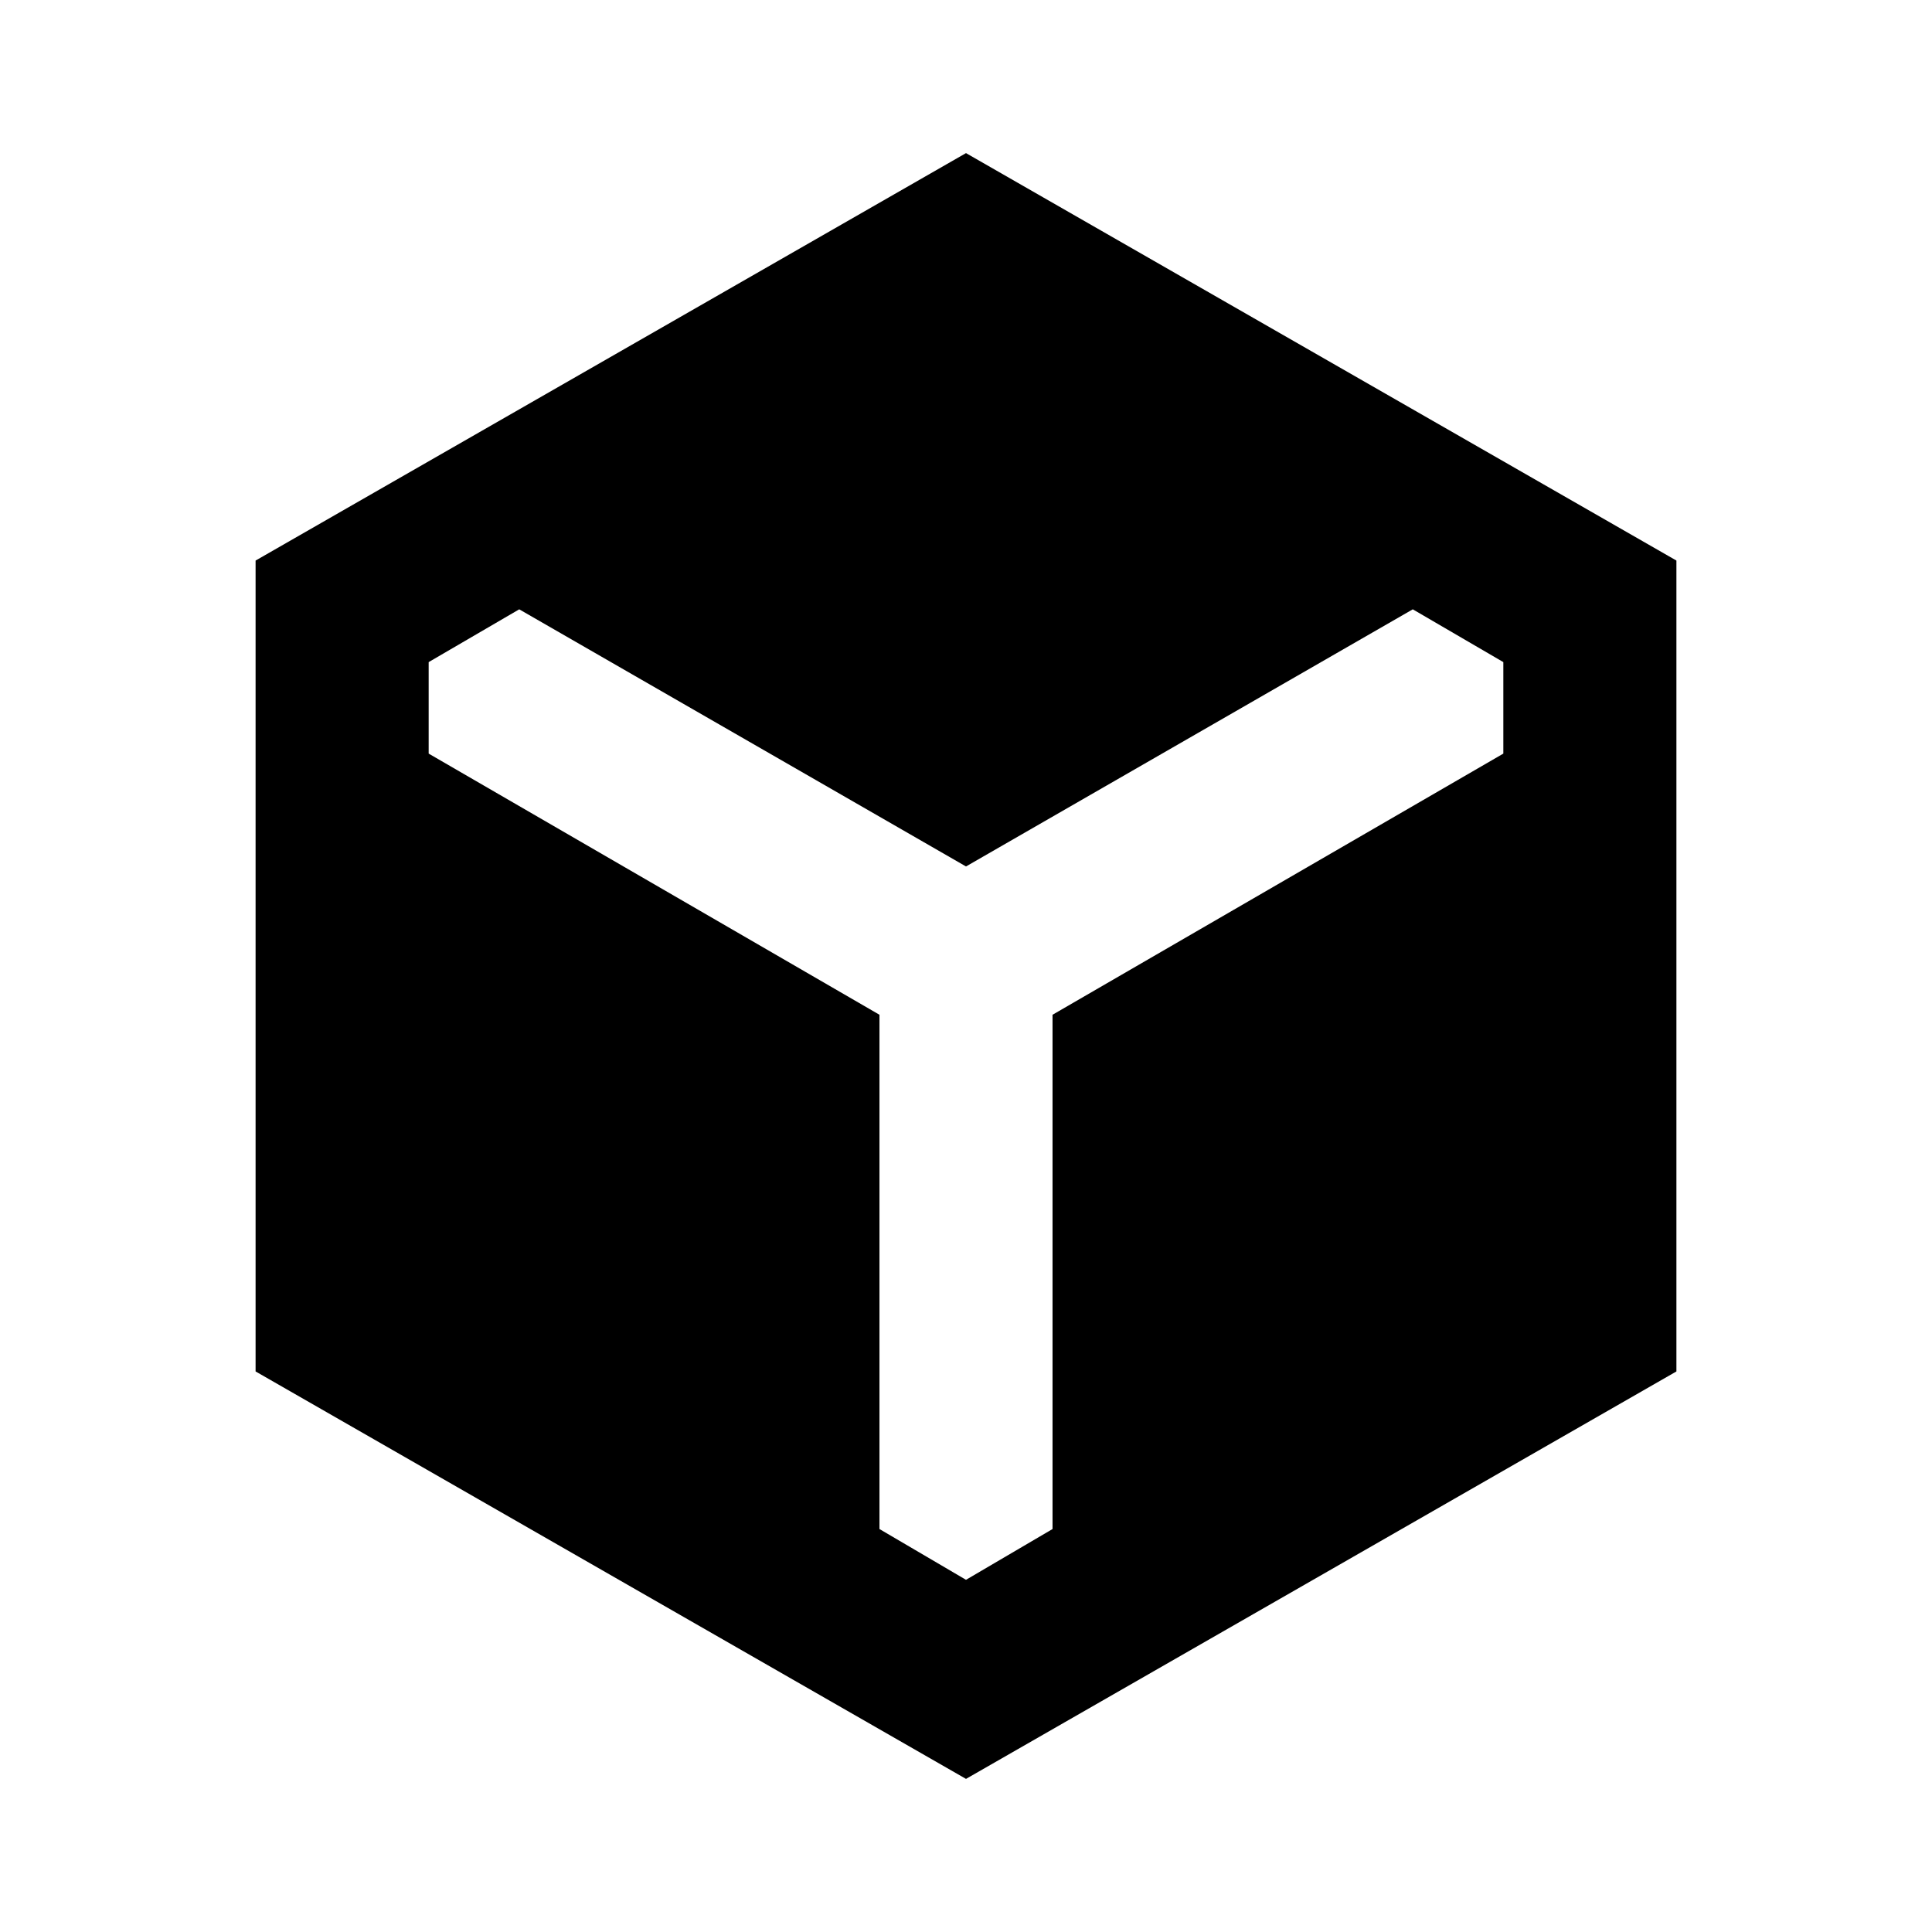 <svg xmlns="http://www.w3.org/2000/svg" height="24" viewBox="0 96 960 960" width="24"><path d="M127.001 777.461V374.539L480 172.079l352.999 202.46v402.922L480 979.921l-352.999-202.46ZM480 881l42.999-25.23V600.23L747 470.461V425l-44.999-26.23L480 526.539 257.999 398.77 213 425v45.461L437.001 600.23v255.54L480 881Z"/></svg>
